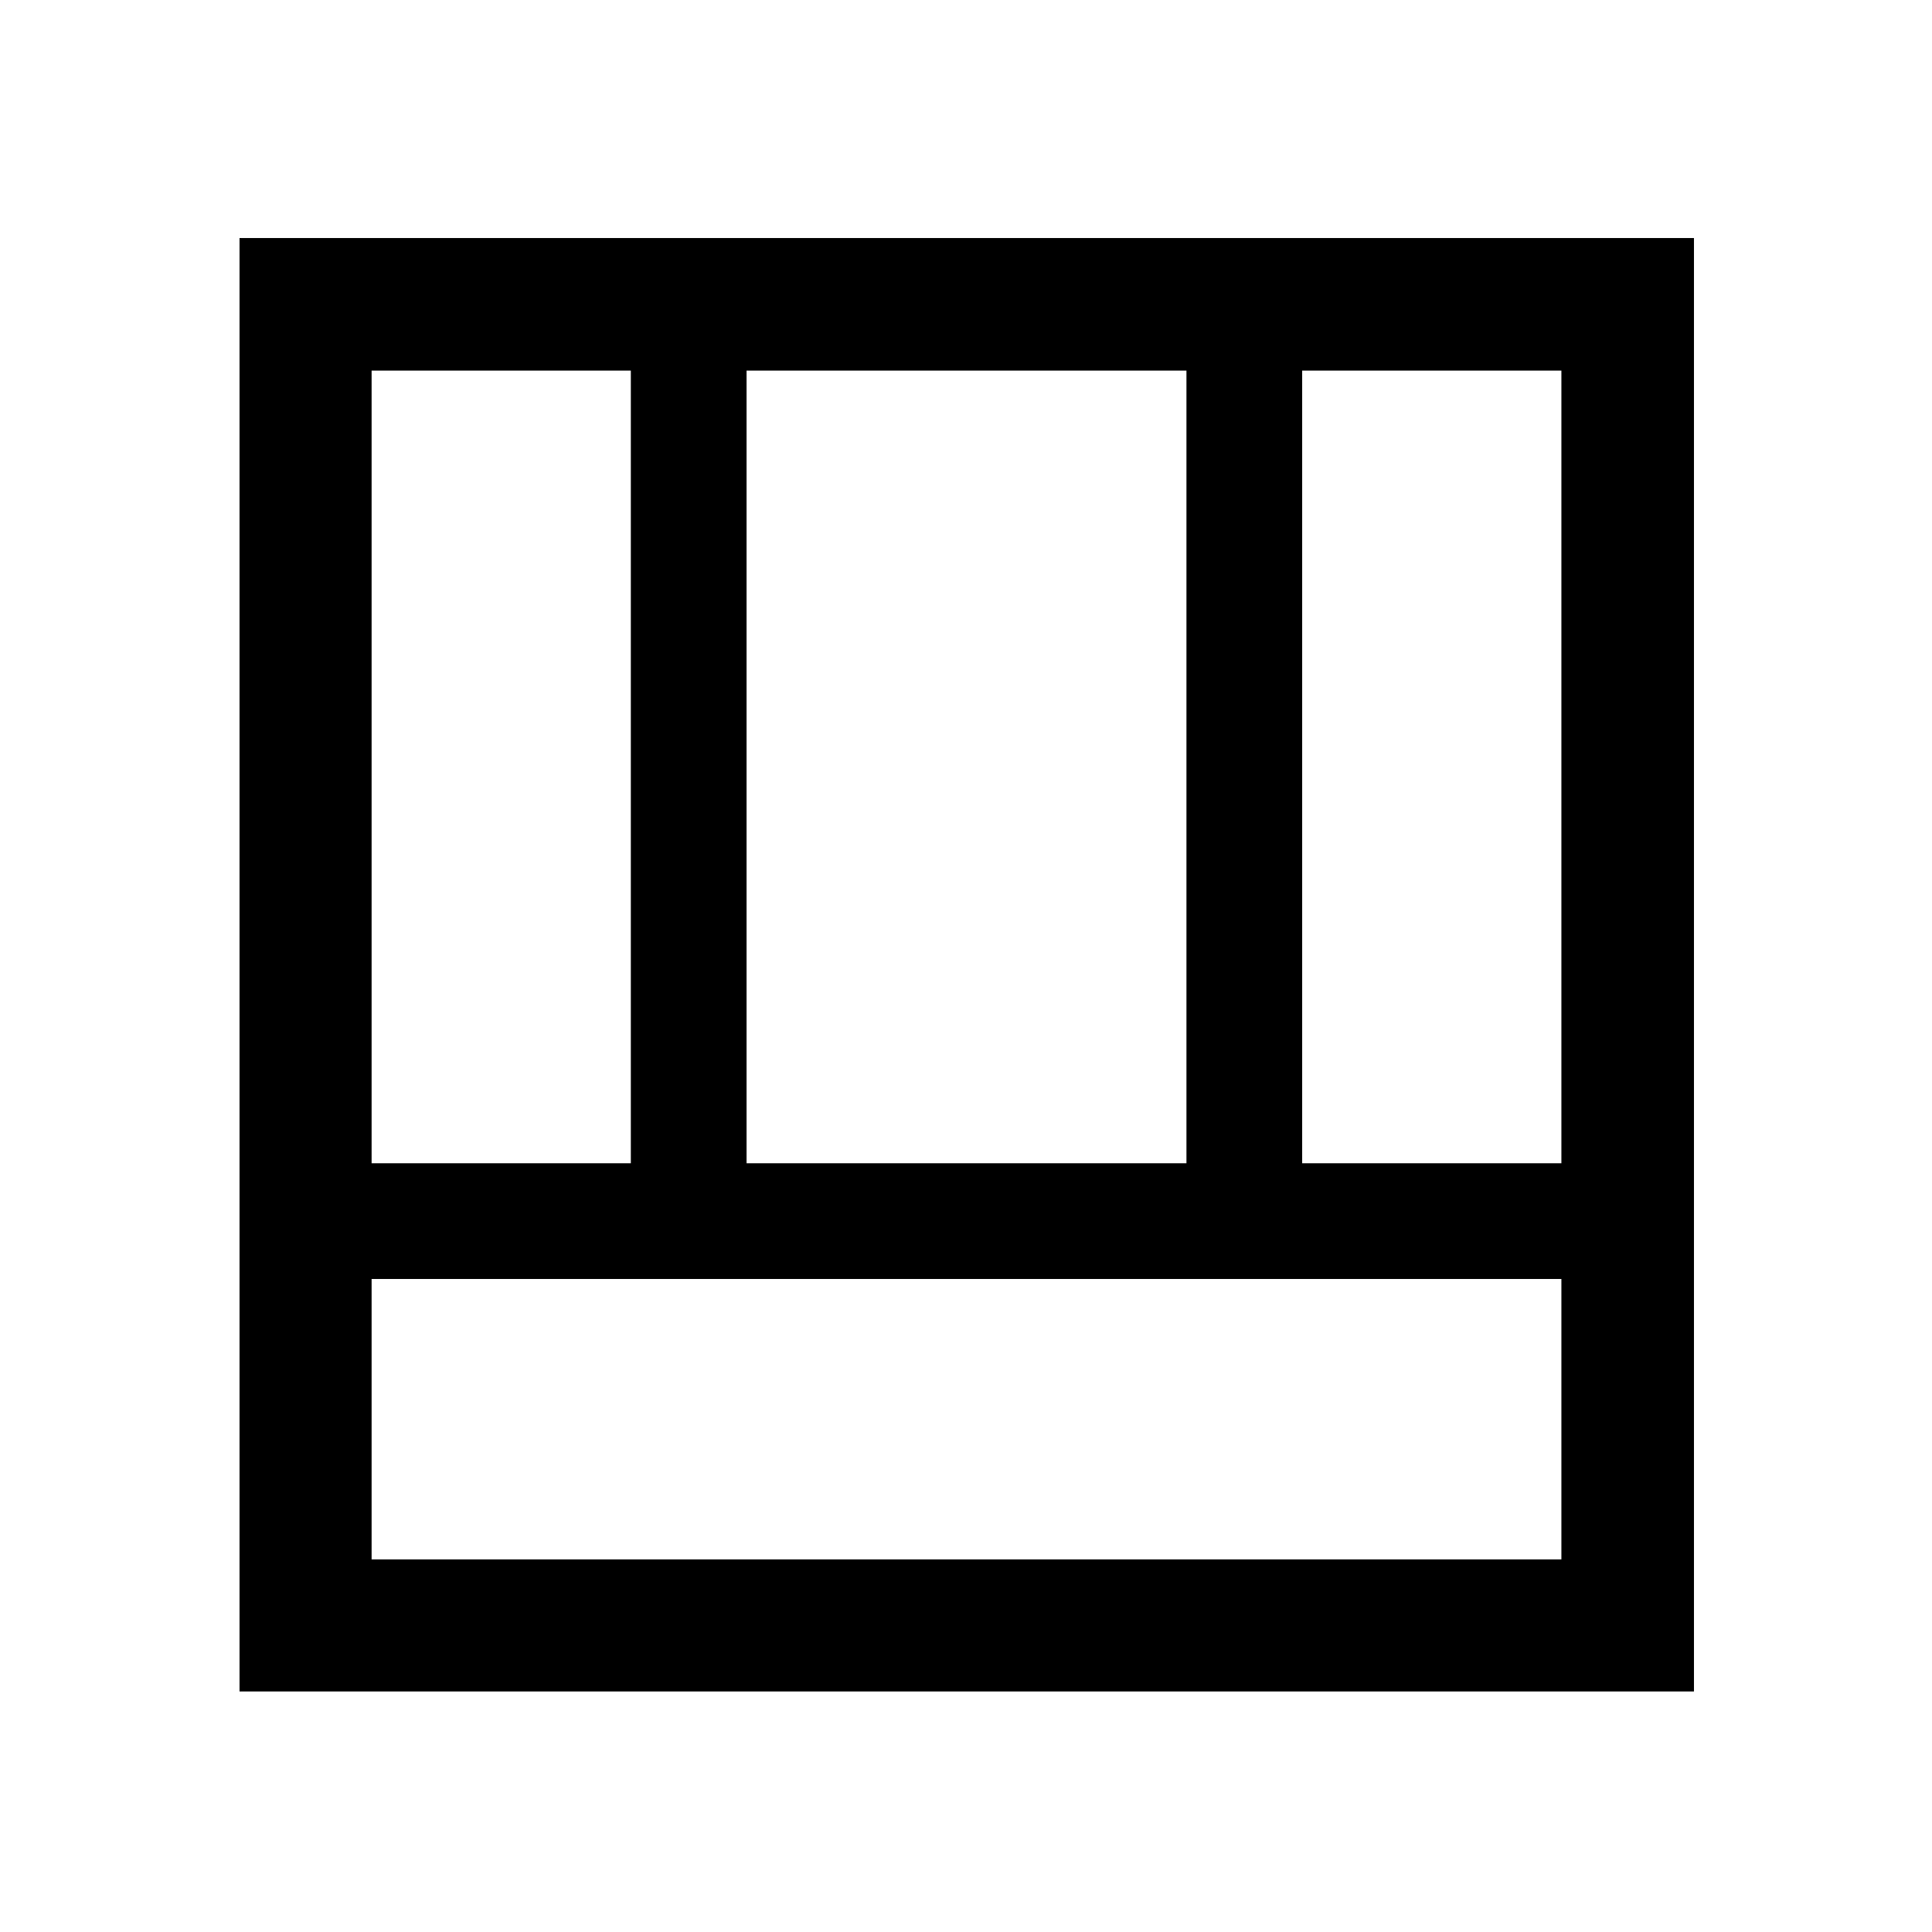<svg xmlns="http://www.w3.org/2000/svg" height="48" viewBox="0 -960 960 960" width="48"><path d="M119.02-119.52v-722.2h722.7v722.2h-722.7Zm65.63-65.63h591.2v-139.33h-591.2v139.33Zm462.39-196.83h128.81v-393.87H647.04v393.87Zm-462.39 0h128.81v-393.87H184.65v393.87Zm186.31 0h218.58v-393.87H370.96v393.87Z"/></svg>